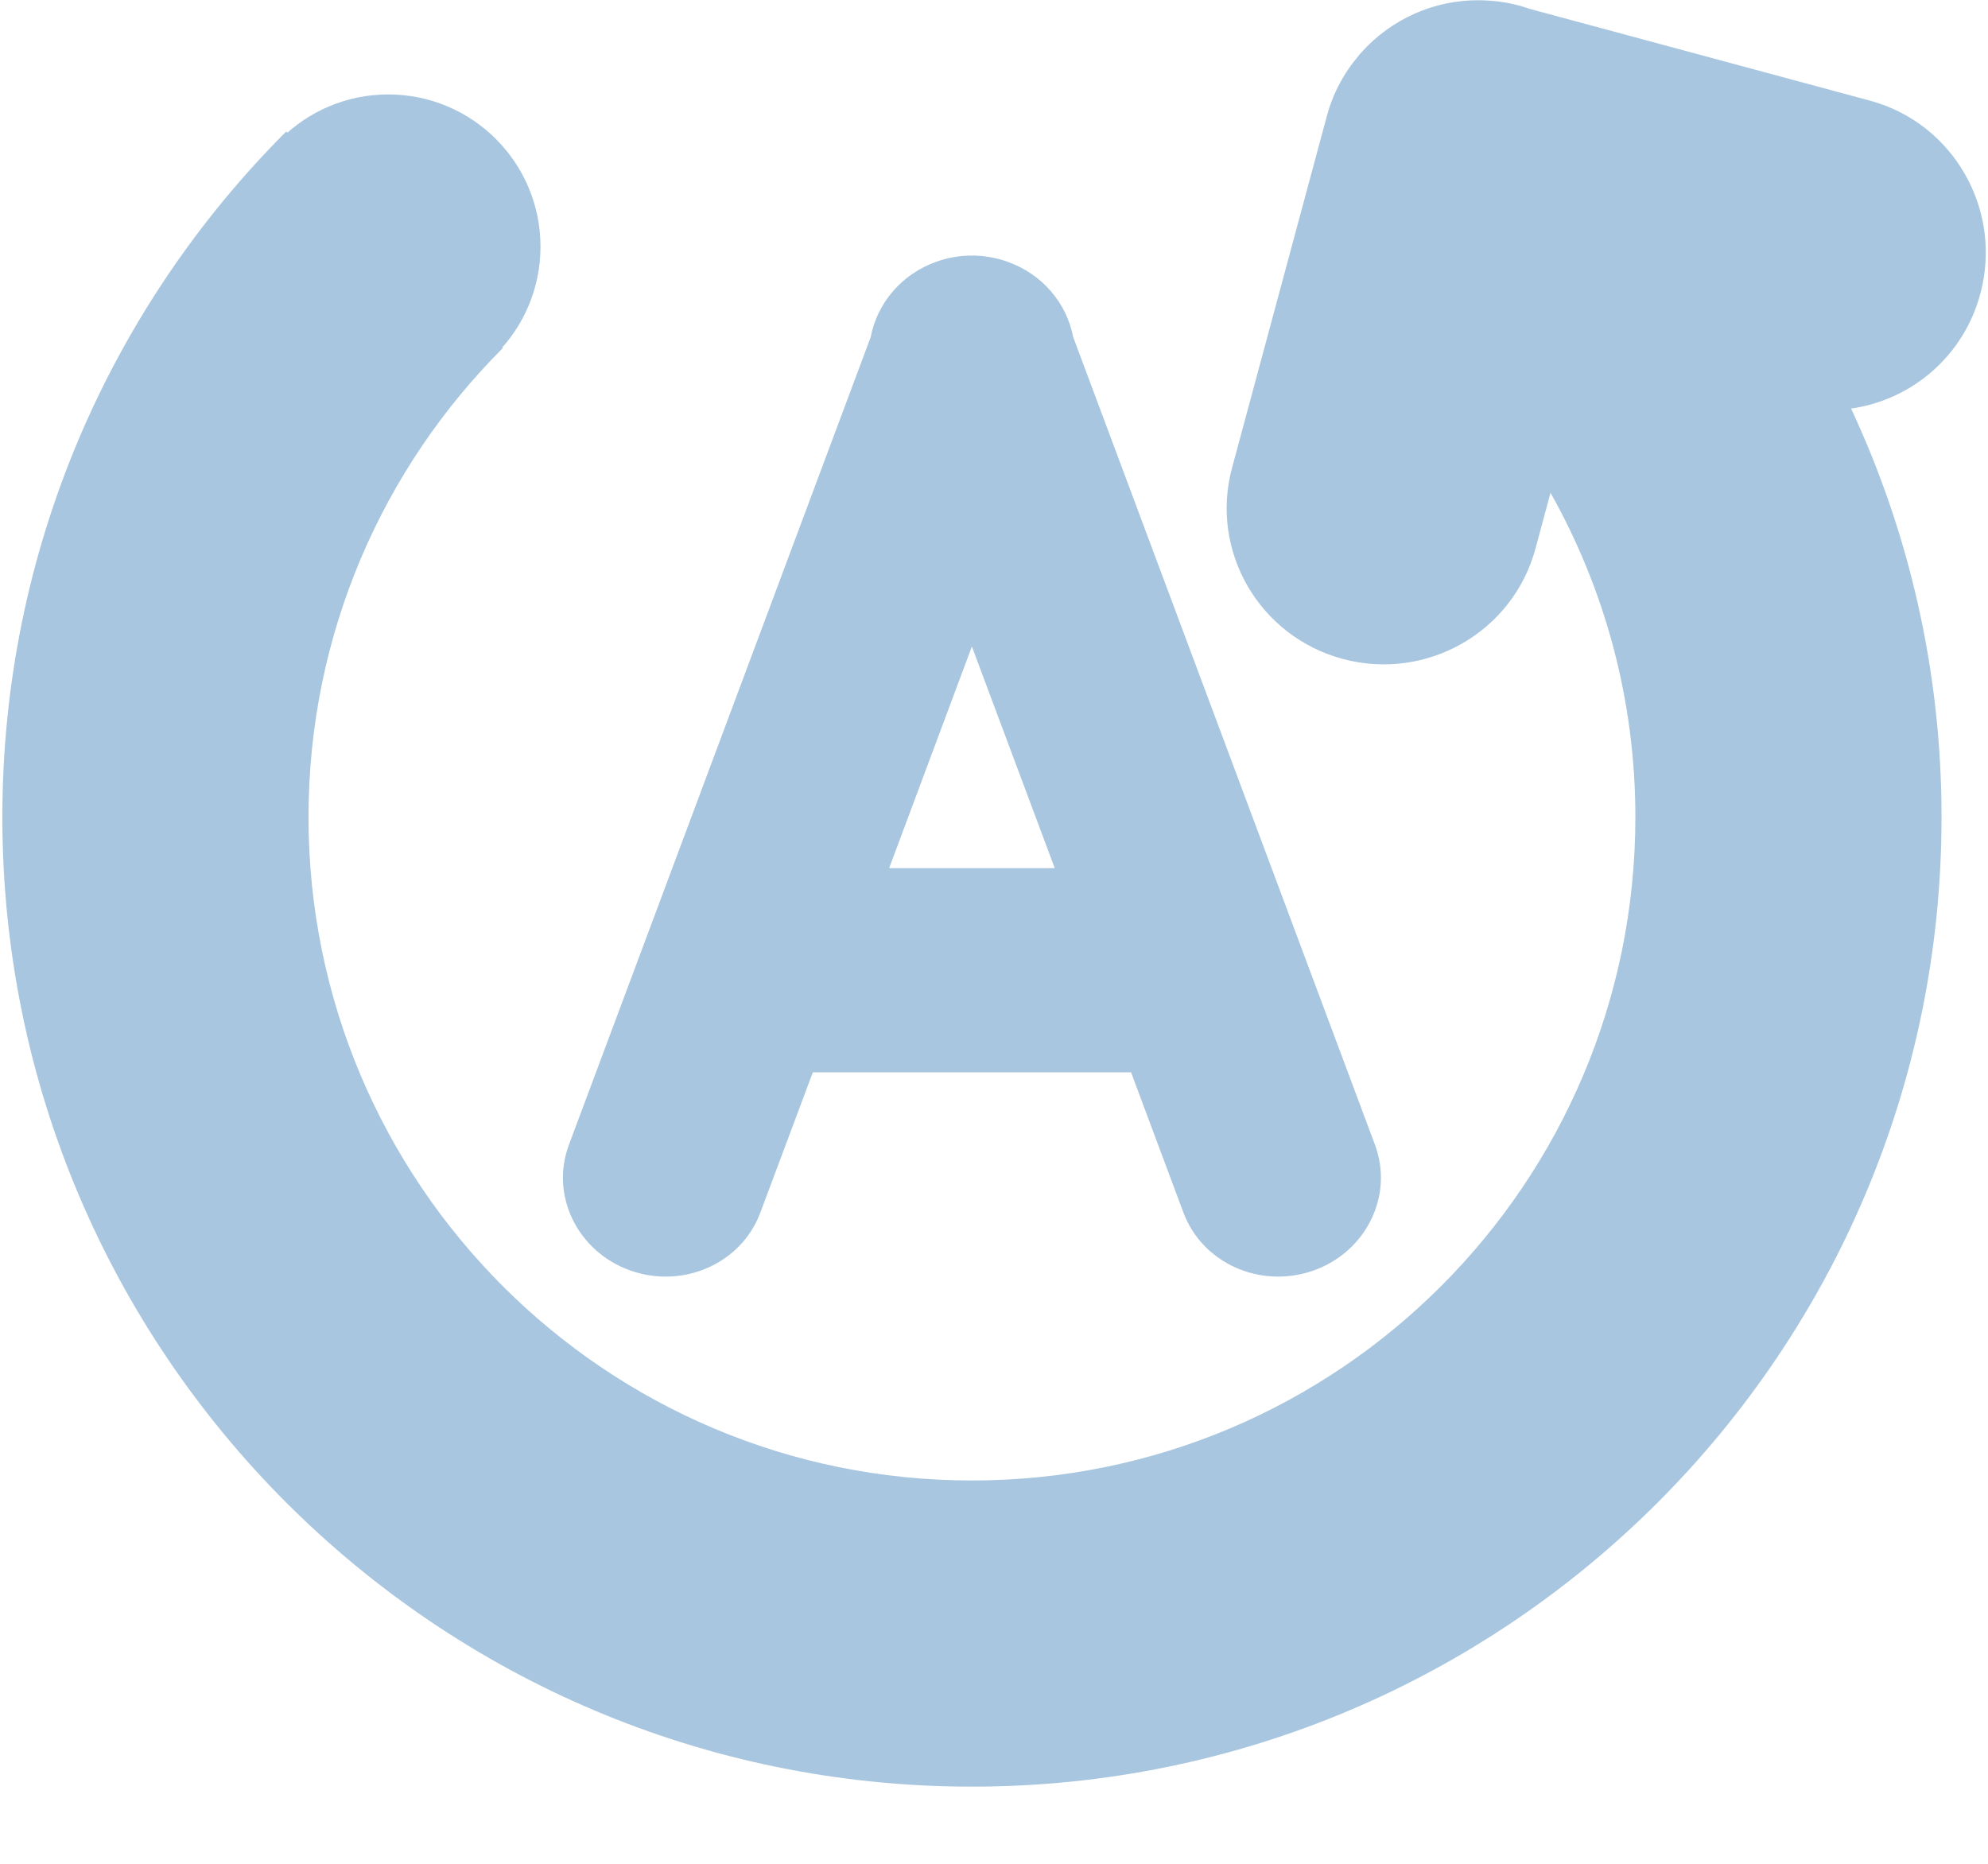 <?xml version="1.0" encoding="UTF-8"?>
<svg width="16px" height="15px" viewBox="0 0 16 15" version="1.1" xmlns="http://www.w3.org/2000/svg" xmlns:xlink="http://www.w3.org/1999/xlink">
    <!-- Generator: Sketch 46.2 (44496) - http://www.bohemiancoding.com/sketch -->
    <title>icon_dashboard_start_stop_system</title>
    <desc>Created with Sketch.</desc>
    <defs></defs>
    <g id="样式整理概览" stroke="none" stroke-width="1" fill="none" fill-rule="evenodd">
        <g id="组件2-图标-弹出消息框" transform="translate(-874, -760)" fill="#A8C6DF">
            <g id="图标2" transform="translate(100, 226)">
                <g id="汽车功能图标-18px" transform="translate(30, 532)">
                    <g id="汽车仪表图标/启停-蓝灰" transform="translate(743, 0)">
                        <g id="icon_dashboard_start_stop_system">
                            <path d="M16.939,4.361 C17.119,3.686 16.721,2.991 16.05,2.81 L13.31,2.071 C13.283,2.061 13.255,2.053 13.227,2.045 C13.123,2.017 13.015,2.003 12.906,2.002 C12.541,1.998 12.196,2.155 11.957,2.422 C11.951,2.429 11.945,2.436 11.939,2.442 C11.938,2.444 11.937,2.445 11.936,2.447 C11.815,2.588 11.727,2.754 11.679,2.934 L10.916,5.765 C10.735,6.435 11.135,7.124 11.81,7.304 C12.484,7.483 13.177,7.086 13.358,6.415 L13.479,5.966 C13.913,6.737 14.162,7.627 14.162,8.576 C14.162,11.525 11.771,13.915 8.822,13.915 C5.874,13.915 3.483,11.525 3.483,8.576 C3.483,7.102 4.081,5.767 5.047,4.801 L3.304,3.058 C1.892,4.47 1.019,6.421 1.019,8.576 C1.019,12.886 4.513,16.379 8.822,16.379 C13.132,16.379 16.626,12.886 16.626,8.576 C16.626,7.4 16.364,6.287 15.898,5.288 C16.383,5.22 16.805,4.868 16.939,4.361 Z M6.073,12.225 C6.499,12.376 6.967,12.168 7.119,11.76 L7.542,10.63 L10.103,10.63 L10.525,11.76 C10.678,12.168 11.146,12.376 11.572,12.225 C11.997,12.074 12.218,11.621 12.066,11.213 L9.637,4.712 C9.586,4.444 9.393,4.207 9.107,4.106 C9.065,4.091 9.021,4.079 8.977,4.071 L8.976,4.071 C8.964,4.069 8.951,4.067 8.939,4.065 C8.937,4.065 8.935,4.064 8.933,4.064 C8.922,4.063 8.911,4.061 8.9,4.06 C8.897,4.06 8.893,4.06 8.889,4.059 C8.88,4.059 8.871,4.058 8.861,4.058 C8.856,4.057 8.85,4.057 8.845,4.057 C8.837,4.057 8.83,4.057 8.822,4.057 C8.815,4.057 8.807,4.057 8.8,4.057 C8.794,4.057 8.789,4.057 8.783,4.058 C8.774,4.058 8.765,4.059 8.756,4.059 C8.752,4.06 8.748,4.06 8.744,4.06 C8.734,4.061 8.723,4.063 8.712,4.064 C8.71,4.064 8.708,4.065 8.706,4.065 C8.694,4.066 8.681,4.069 8.669,4.071 L8.668,4.071 C8.623,4.079 8.58,4.091 8.537,4.106 C8.252,4.207 8.059,4.444 8.008,4.712 L5.579,11.213 C5.426,11.621 5.648,12.074 6.073,12.225 Z M8.822,7.203 L9.489,8.987 L8.156,8.987 L8.822,7.203 L8.822,7.203 Z" id="Shape" fill-rule="nonzero"></path>
                            <circle id="Oval" cx="4.125" cy="3.985" r="1.225"></circle>
                        </g>
                    </g>
                </g>
            </g>
        </g>
    </g>
</svg>